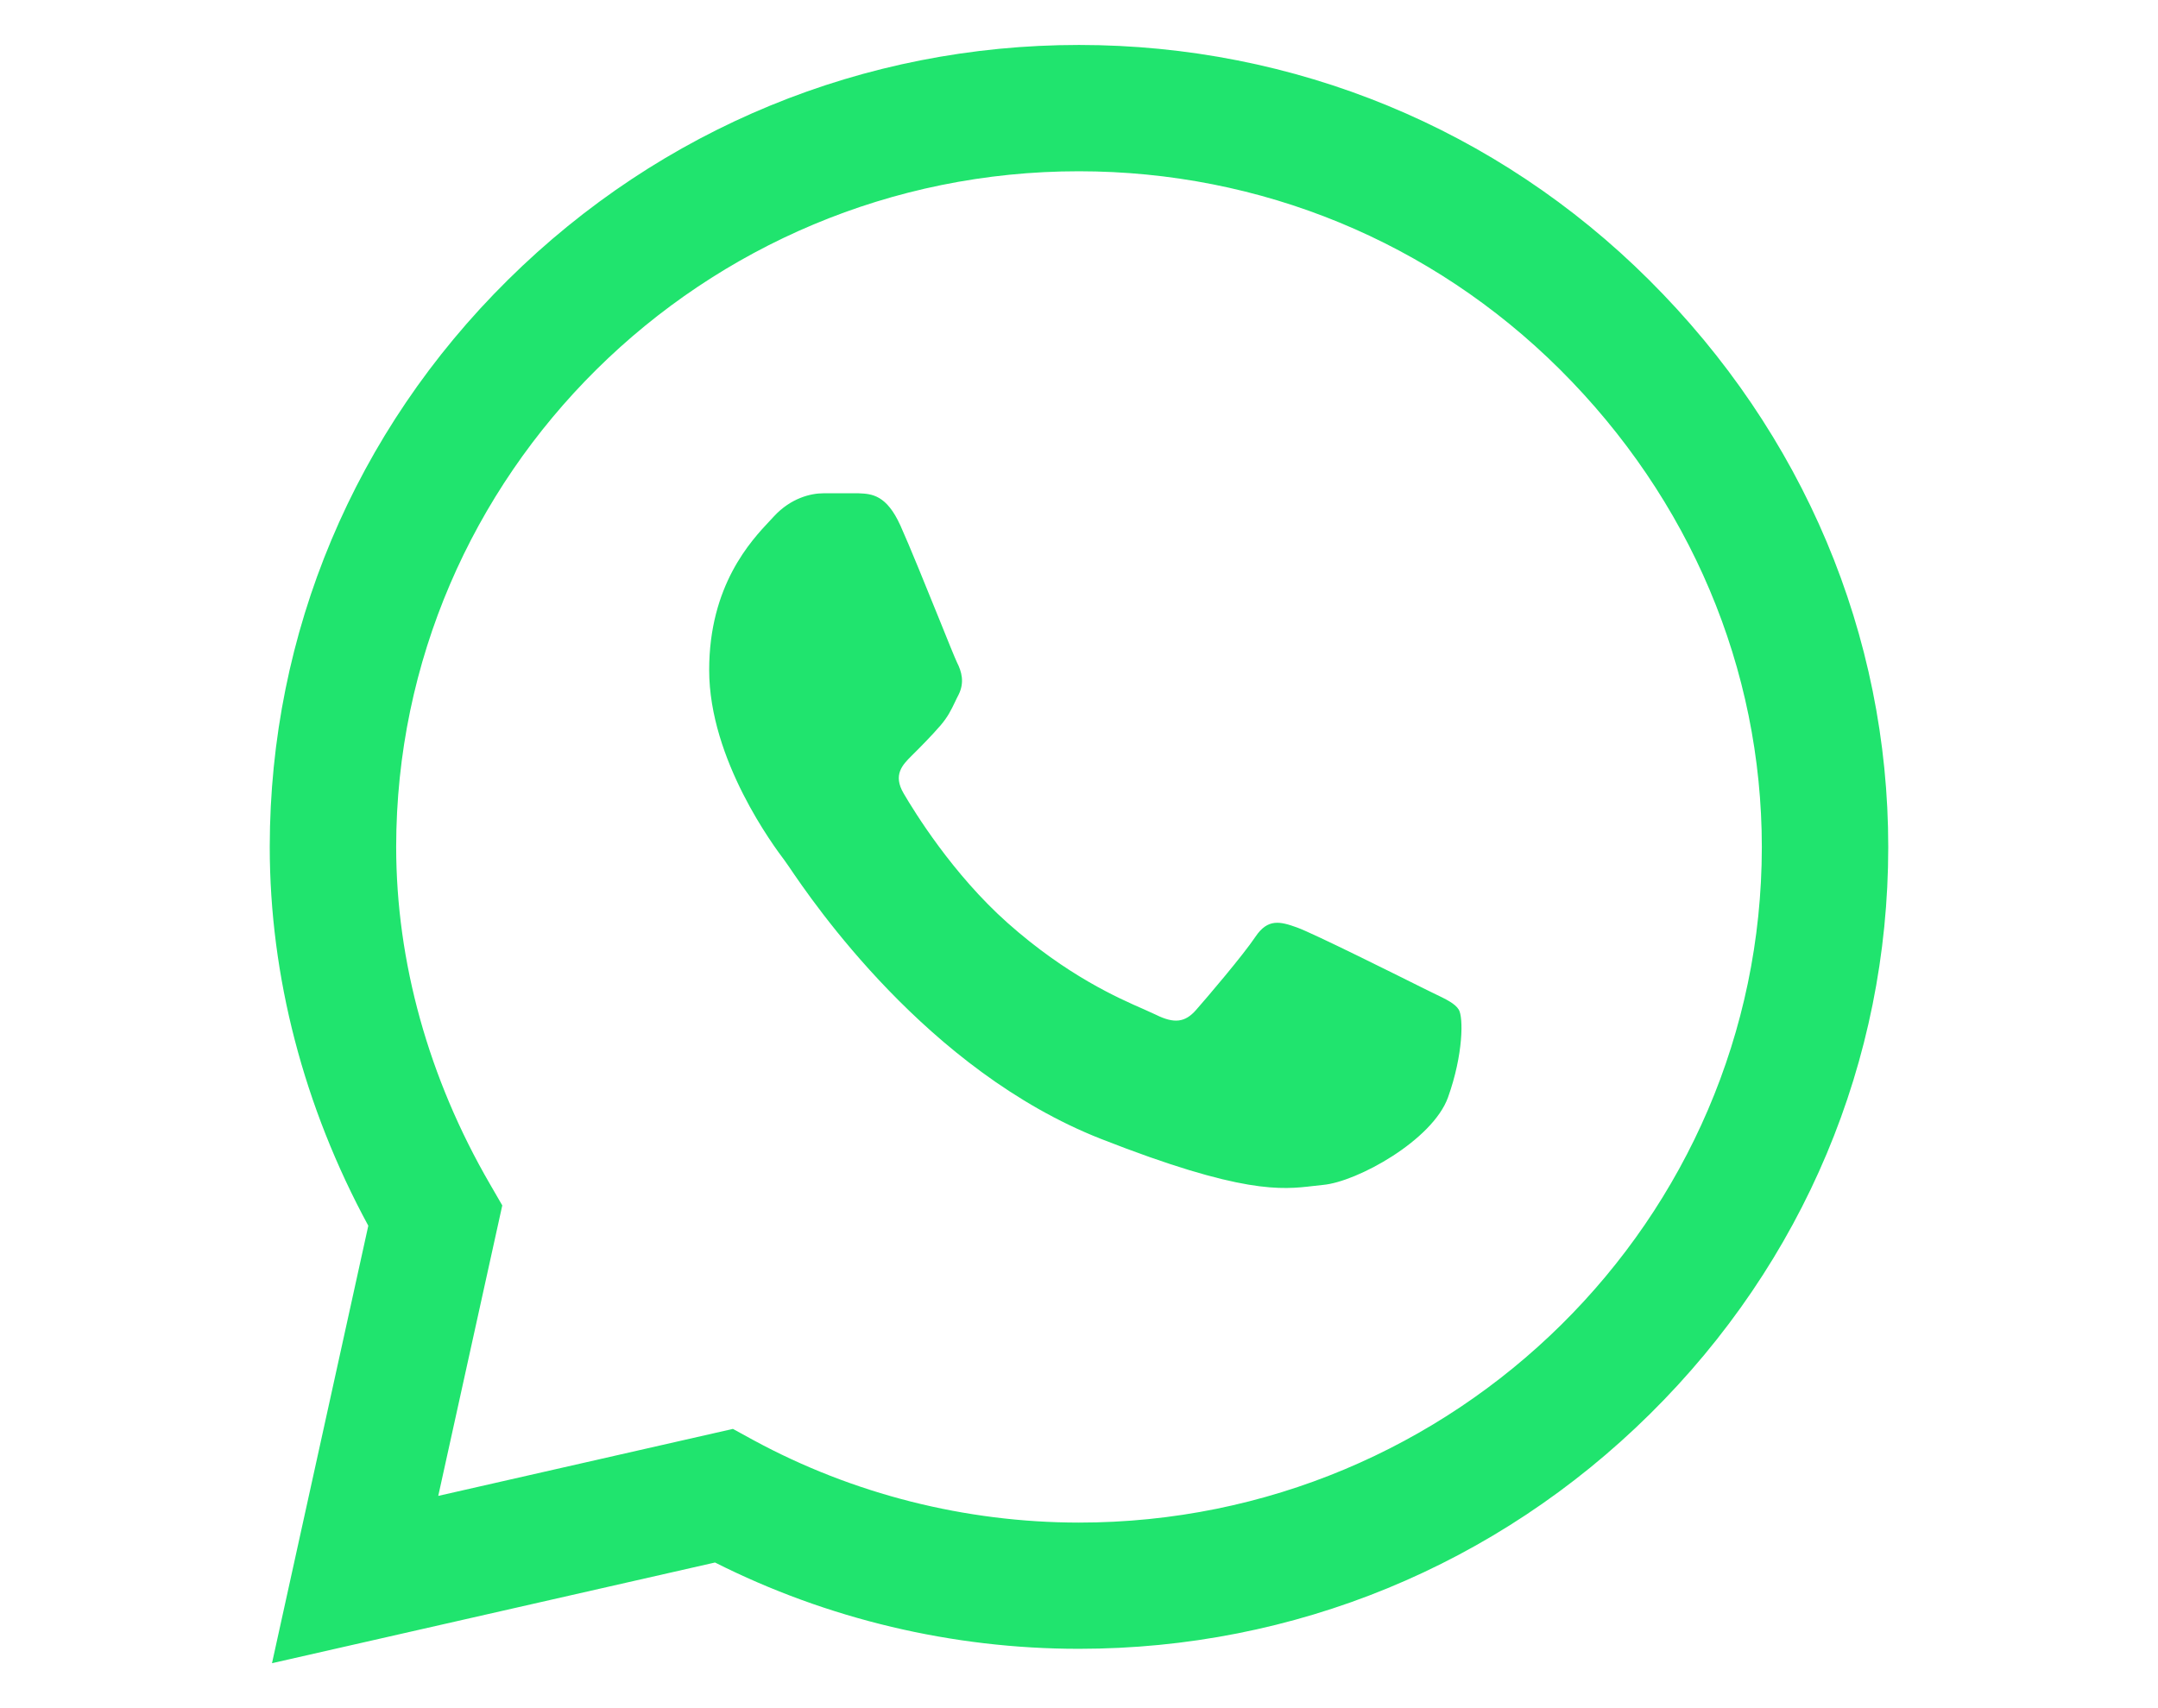 <svg width="24" height="19" viewBox="-3 0 24 19" fill="none" xmlns="http://www.w3.org/2000/svg">
<path id="Union" fill-rule="evenodd" clip-rule="evenodd" d="M9 0.5C11.396 0.501 13.648 1.429 15.34 3.114C17.056 4.822 18.001 7.063 18 9.424C17.999 11.801 17.058 14.04 15.35 15.728C13.646 17.413 11.39 18.34 9 18.34H8.996C7.592 18.34 6.199 18.009 4.952 17.38L0.025 18.5L1.096 13.634C0.378 12.31 0 10.859 0 9.421V9.419V9.417C0.002 7.041 0.943 4.799 2.65 3.112C4.353 1.427 6.609 0.5 9 0.5ZM8.996 16.936H9C13.185 16.936 16.592 13.566 16.594 9.423C16.594 7.439 15.797 5.552 14.348 4.109C12.92 2.689 11.021 1.906 8.999 1.905C4.815 1.905 1.409 5.278 1.406 9.419C1.406 10.699 1.767 11.996 2.449 13.171L2.586 13.408L1.874 16.639L5.151 15.894L5.383 16.021C6.486 16.619 7.736 16.935 8.996 16.936ZM6.156 5.487H6.551C6.697 5.493 6.86 5.505 7.014 5.846C7.12 6.082 7.298 6.523 7.439 6.871C7.54 7.122 7.622 7.325 7.643 7.368C7.695 7.47 7.729 7.59 7.661 7.727C7.646 7.755 7.634 7.781 7.622 7.806C7.577 7.9 7.541 7.974 7.46 8.069C7.357 8.188 7.232 8.314 7.139 8.406C7.036 8.508 6.929 8.619 7.049 8.824C7.169 9.029 7.594 9.722 8.206 10.266C8.867 10.853 9.437 11.102 9.723 11.227C9.778 11.251 9.822 11.271 9.855 11.287C10.06 11.389 10.181 11.372 10.301 11.235C10.421 11.099 10.825 10.625 10.962 10.42C11.1 10.214 11.237 10.249 11.426 10.317C11.606 10.382 12.53 10.843 12.795 10.975C12.808 10.982 12.82 10.987 12.829 10.992C12.869 11.012 12.907 11.03 12.941 11.047C13.085 11.116 13.182 11.162 13.224 11.231C13.275 11.317 13.275 11.727 13.104 12.206C12.932 12.684 12.092 13.146 11.714 13.18C11.678 13.184 11.642 13.188 11.605 13.192C11.256 13.233 10.816 13.285 9.244 12.668C7.31 11.908 6.035 10.026 5.772 9.637C5.75 9.605 5.735 9.584 5.727 9.573L5.725 9.57C5.613 9.422 4.887 8.454 4.887 7.453C4.887 6.509 5.353 6.014 5.567 5.787C5.582 5.771 5.595 5.757 5.607 5.744C5.796 5.539 6.019 5.487 6.156 5.487Z" fill="#20E46E"/>
</svg>
